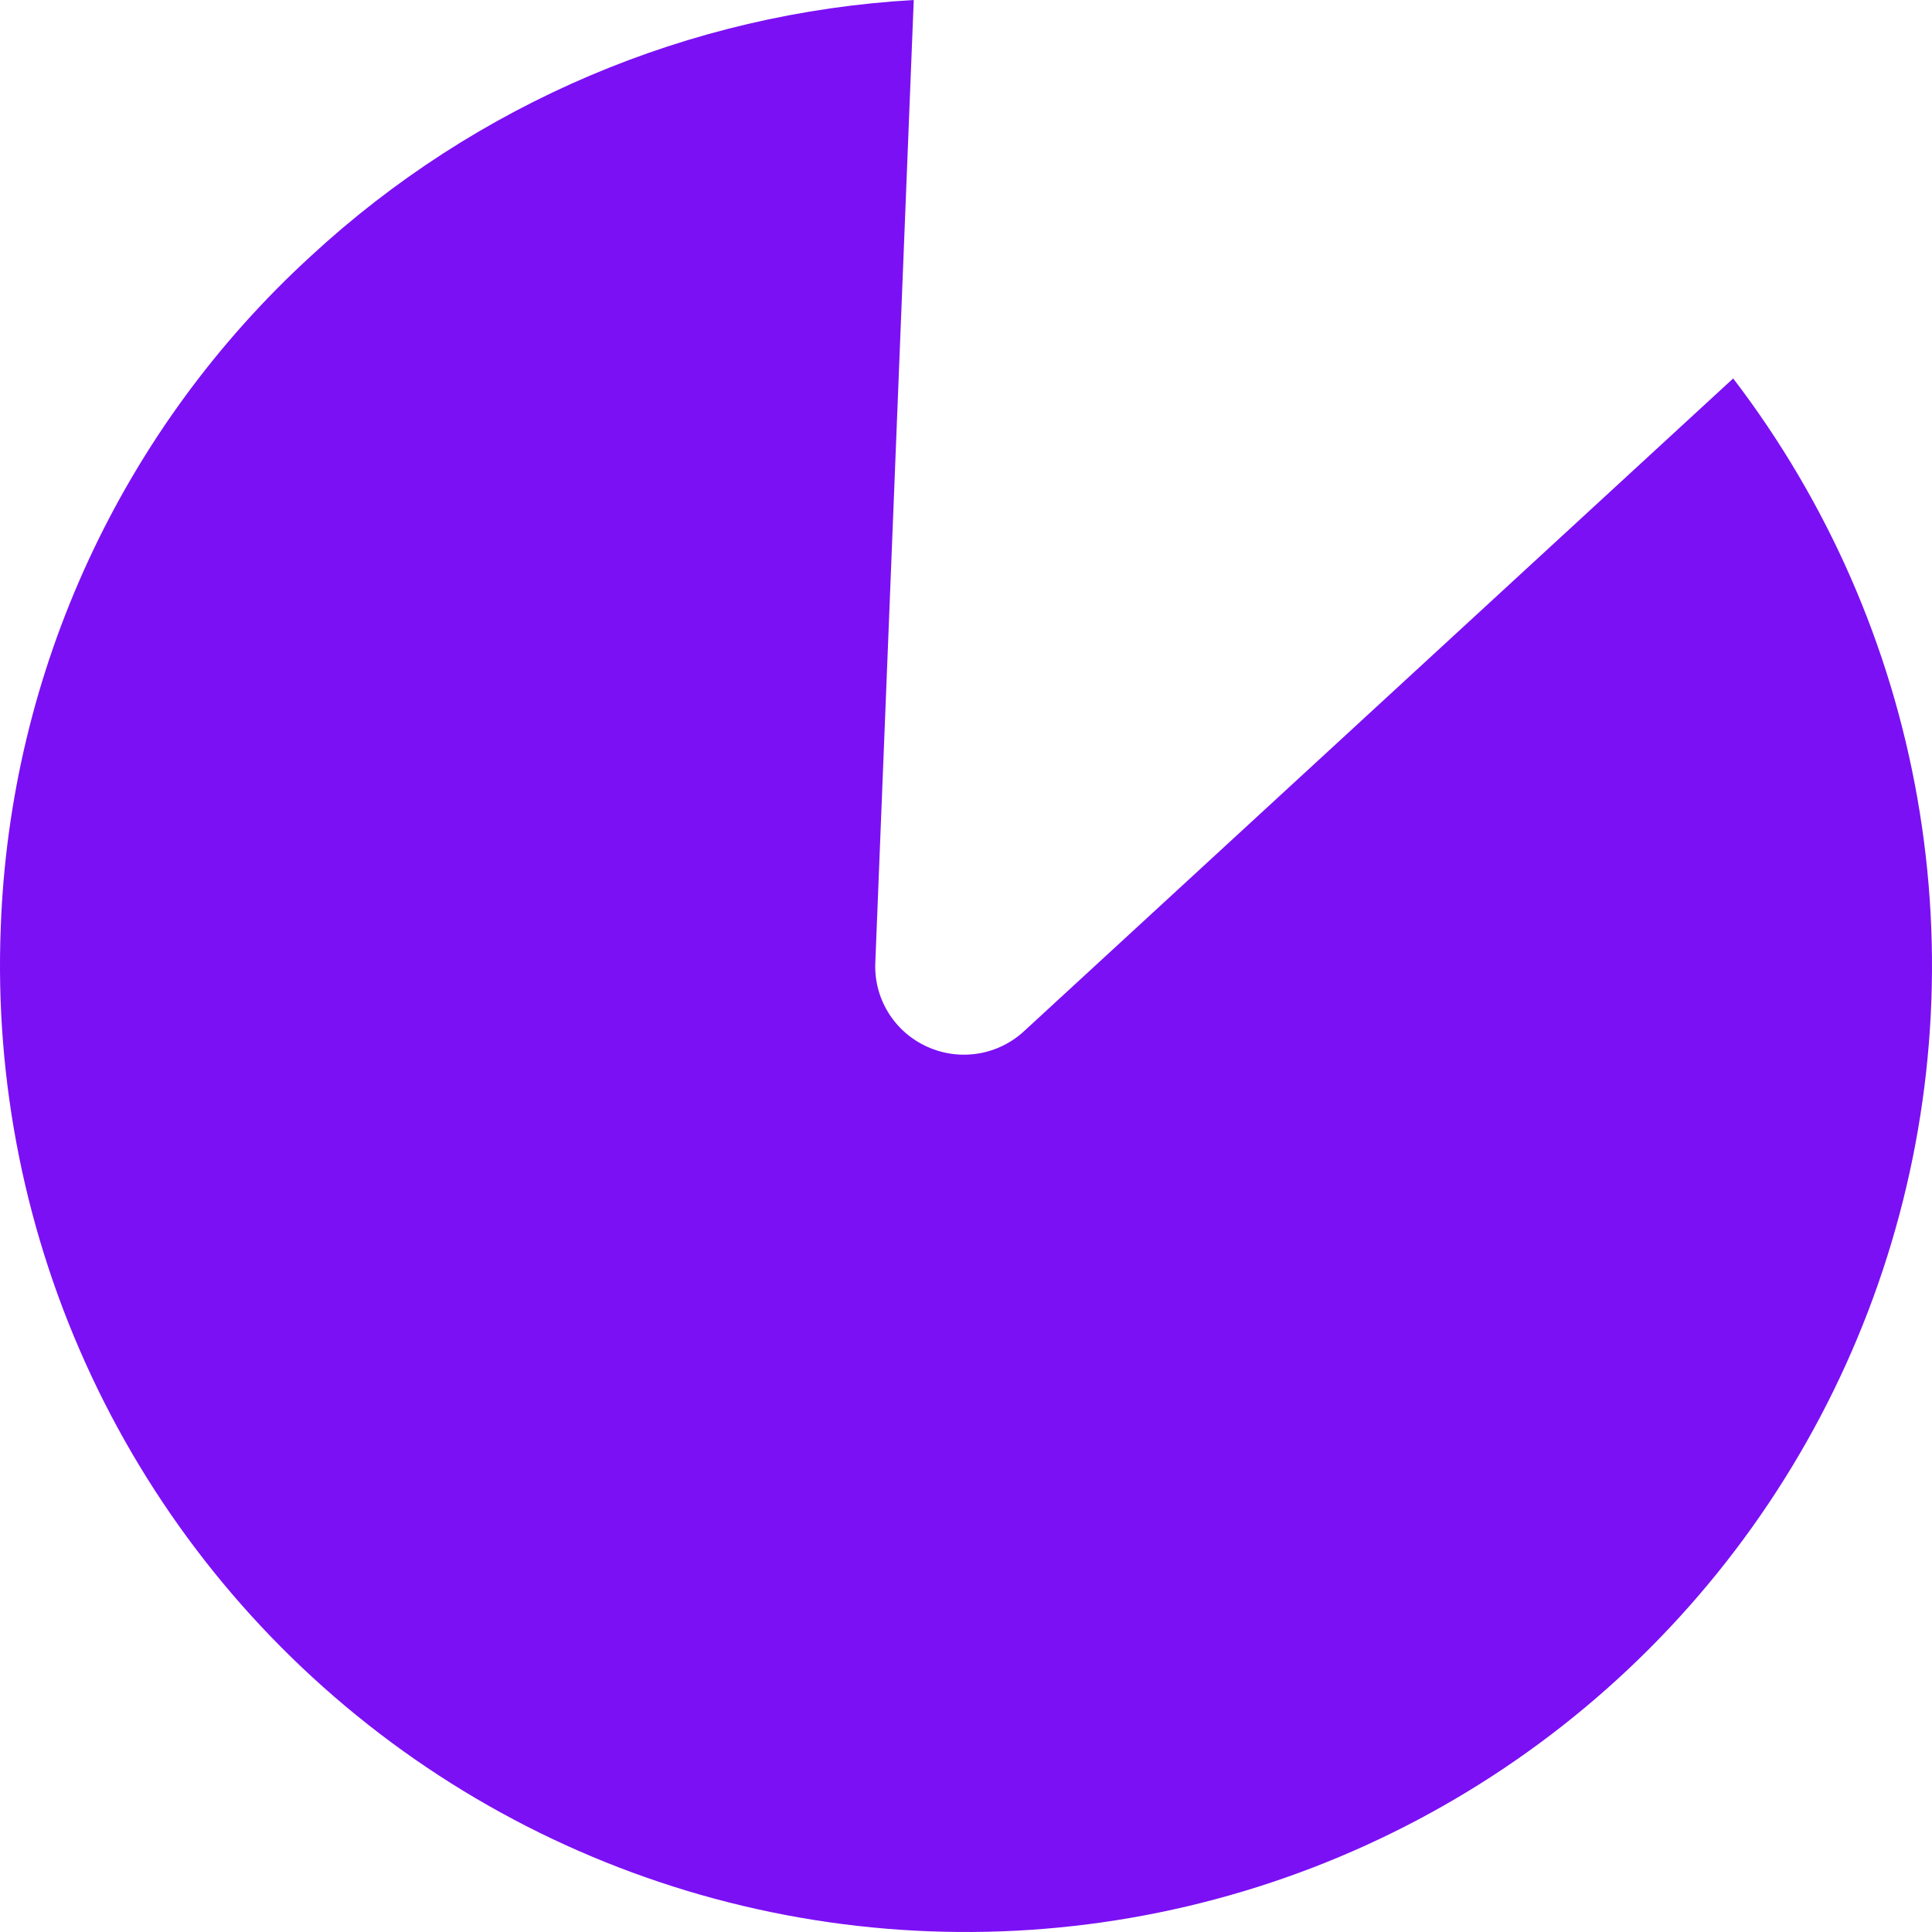 <svg width="91" height="91" viewBox="0 0 91 91" fill="none" xmlns="http://www.w3.org/2000/svg">
<path d="M0.037 43.641C-0.259 50.944 1.208 58.21 4.313 64.826C7.417 71.442 12.069 77.212 17.874 81.65C23.679 86.087 30.467 89.061 37.664 90.32C44.861 91.579 52.255 91.085 59.221 88.881C66.187 86.677 72.52 82.828 77.684 77.658C82.848 72.489 86.692 66.151 88.891 59.181C91.09 52.211 91.578 44.814 90.315 37.616C89.052 30.417 86.075 23.629 81.635 17.825L48.266 48.541C47.661 49.111 46.9 49.488 46.08 49.622C45.26 49.757 44.419 49.644 43.663 49.298C42.9 48.953 42.259 48.386 41.825 47.669C41.39 46.953 41.183 46.122 41.231 45.285L43.039 0C32.457 0.604 22.415 4.871 14.634 12.07C10.231 16.102 6.673 20.969 4.167 26.389C1.661 31.809 0.257 37.674 0.037 43.641V43.641Z" fill="#7B10F4"/>
</svg>

